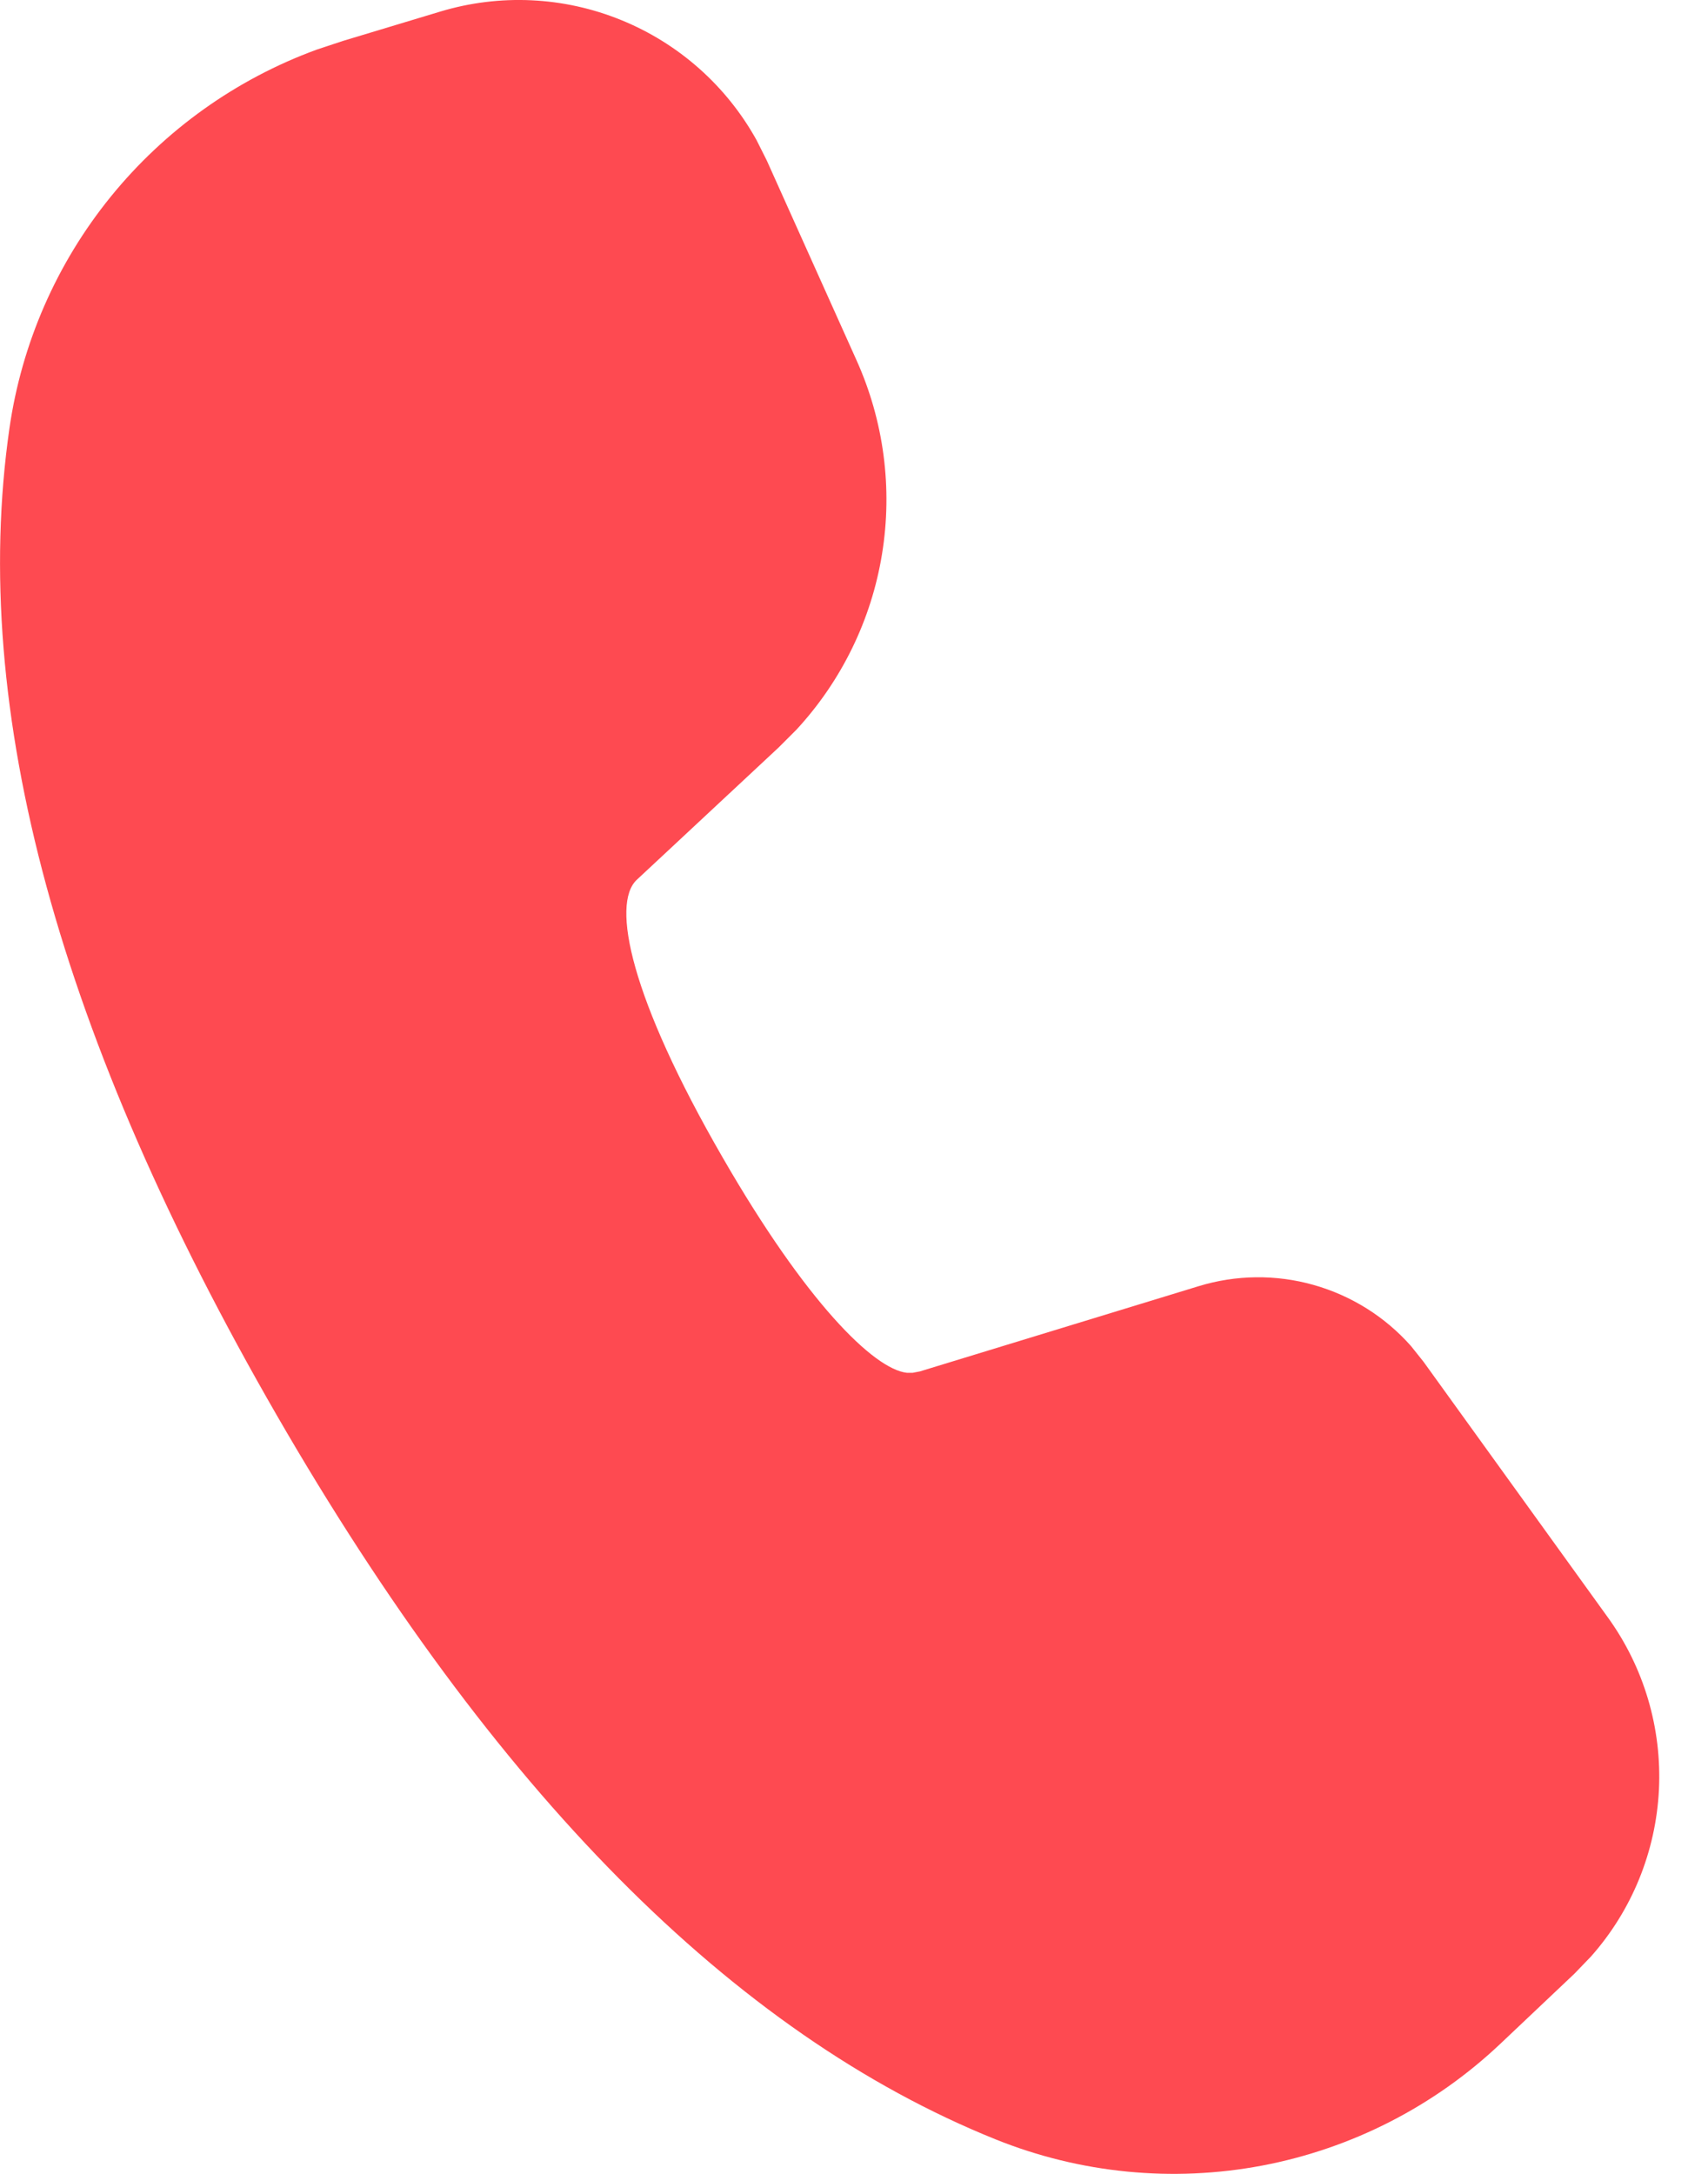 <svg width="22" height="28" viewBox="0 0 22 28" fill="none" xmlns="http://www.w3.org/2000/svg">
<path d="M5.671 0.149C6.437 -0.082 7.259 -0.044 8 0.258C8.741 0.559 9.357 1.105 9.745 1.805L9.876 2.066L11.033 4.641C11.384 5.422 11.499 6.29 11.361 7.136C11.224 7.982 10.84 8.769 10.259 9.398L10.028 9.629L8.201 11.333C7.872 11.644 8.118 12.85 9.31 14.912C10.38 16.768 11.253 17.634 11.681 17.682H11.756L11.849 17.664L15.437 16.567C15.919 16.419 16.434 16.413 16.919 16.55C17.405 16.687 17.841 16.96 18.175 17.338L18.336 17.54L20.709 20.831C21.175 21.475 21.407 22.26 21.368 23.054C21.328 23.849 21.02 24.606 20.492 25.201L20.279 25.422L19.328 26.322C18.476 27.129 17.411 27.674 16.258 27.893C15.105 28.111 13.914 27.994 12.825 27.556C9.438 26.191 6.361 23.071 3.565 18.229C0.765 13.375 -0.399 9.145 0.121 5.521C0.278 4.426 0.729 3.393 1.426 2.534C2.124 1.674 3.041 1.019 4.08 0.639L4.418 0.527L5.671 0.149Z" fill="#FE4A51"/>
</svg>
